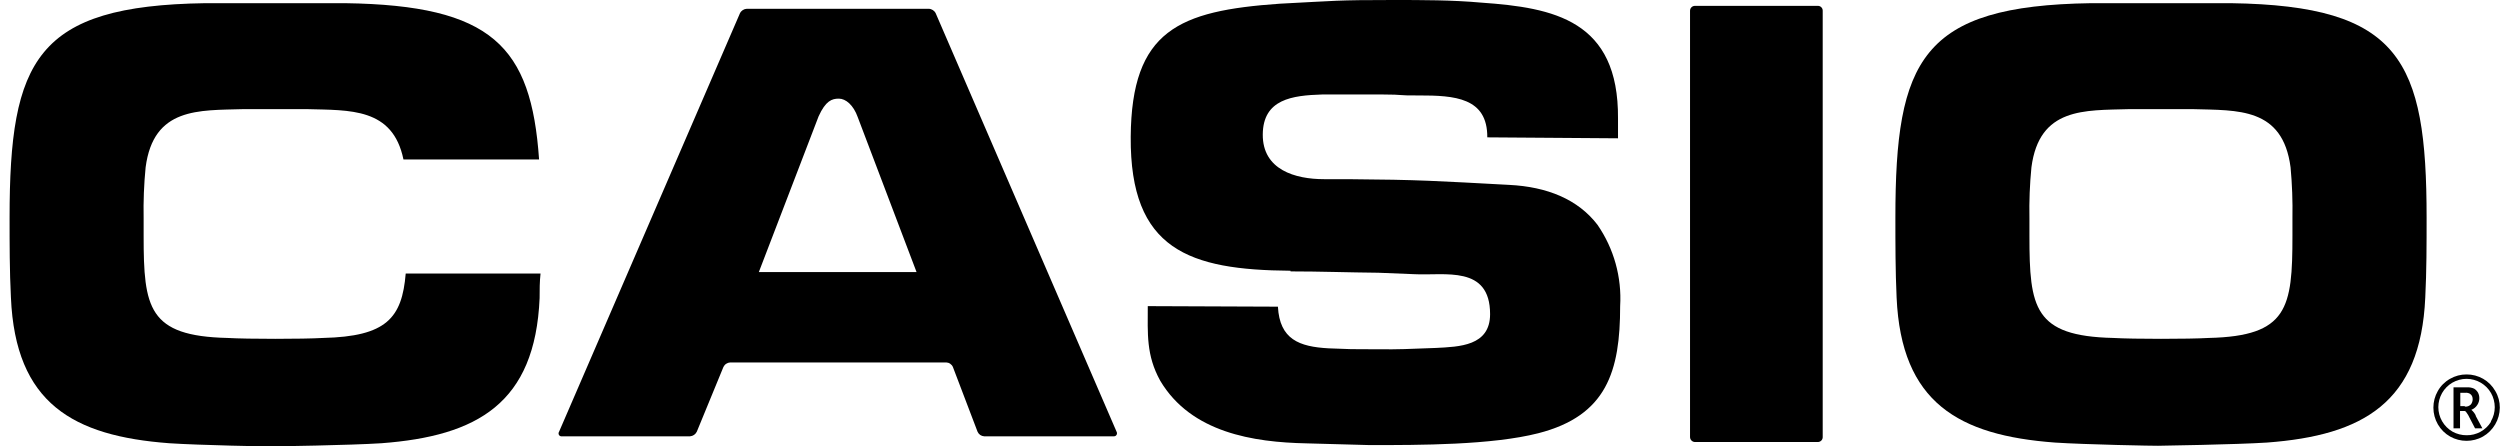<svg width="84" height="15" viewBox="0 0 84 15" fill="none" xmlns="http://www.w3.org/2000/svg">
<g clip-path="url(#clip0_209_4680)">
<path fill-rule="evenodd" clip-rule="evenodd" d="M56.785 14.682C56.785 14.727 56.802 14.769 56.833 14.801C56.864 14.833 56.906 14.851 56.95 14.852H61.078C61.1 14.852 61.122 14.848 61.142 14.839C61.163 14.831 61.181 14.818 61.197 14.802C61.212 14.787 61.224 14.768 61.232 14.747C61.24 14.727 61.244 14.705 61.243 14.682V0.362C61.244 0.34 61.24 0.319 61.232 0.298C61.224 0.278 61.212 0.259 61.196 0.244C61.181 0.228 61.163 0.216 61.142 0.208C61.122 0.2 61.1 0.196 61.078 0.197H56.95C56.906 0.197 56.864 0.214 56.833 0.245C56.802 0.276 56.785 0.318 56.785 0.362V14.674V14.682Z" fill="black"/>
<path fill-rule="evenodd" clip-rule="evenodd" d="M37.518 14.508L31.44 0.447C31.419 0.403 31.386 0.366 31.345 0.339C31.304 0.313 31.256 0.297 31.208 0.295H25.094C25.045 0.297 24.998 0.312 24.957 0.339C24.916 0.366 24.883 0.403 24.862 0.447L18.784 14.508C18.773 14.524 18.767 14.543 18.767 14.562C18.767 14.582 18.772 14.6 18.783 14.617C18.793 14.633 18.808 14.646 18.826 14.653C18.843 14.661 18.863 14.663 18.882 14.66H23.184C23.233 14.657 23.28 14.64 23.32 14.613C23.36 14.585 23.392 14.548 23.413 14.504L24.307 12.33C24.328 12.287 24.36 12.249 24.4 12.223C24.44 12.196 24.487 12.181 24.535 12.178H31.794C31.841 12.18 31.888 12.195 31.927 12.222C31.967 12.249 31.998 12.286 32.017 12.33L32.845 14.504C32.864 14.548 32.895 14.586 32.934 14.614C32.974 14.641 33.02 14.657 33.068 14.66H37.415C37.434 14.662 37.453 14.66 37.471 14.652C37.488 14.644 37.503 14.632 37.513 14.616C37.524 14.6 37.53 14.582 37.531 14.562C37.532 14.543 37.527 14.525 37.518 14.508ZM25.497 9.141L27.505 3.909C27.742 3.386 27.952 3.314 28.184 3.314C28.417 3.314 28.676 3.529 28.82 3.936L30.796 9.141H25.497Z" fill="black"/>
<path fill-rule="evenodd" clip-rule="evenodd" d="M74.964 0.107H70.255C64.557 0.192 63.685 2.008 63.685 7.312C63.685 8.207 63.685 9.101 63.726 9.996C63.882 13.533 65.814 14.629 69.043 14.87C70.054 14.937 72.411 14.982 72.509 14.978C72.509 14.978 75.161 14.937 76.172 14.87C79.401 14.629 81.333 13.529 81.489 9.996C81.534 9.101 81.534 8.207 81.534 7.312C81.534 2.008 80.64 0.192 74.964 0.107ZM77.026 7.929C77.026 10.344 76.874 11.293 74.218 11.355C73.524 11.395 71.695 11.395 71.002 11.355C68.341 11.293 68.189 10.344 68.189 7.929V7.335C68.178 6.763 68.2 6.191 68.256 5.622C68.52 3.6 70.045 3.712 71.53 3.667C72.075 3.667 73.14 3.667 73.69 3.667C75.183 3.712 76.7 3.6 76.963 5.622C77.016 6.191 77.036 6.763 77.026 7.335V7.929Z" fill="black"/>
<path fill-rule="evenodd" clip-rule="evenodd" d="M13.632 9.191C13.507 10.684 12.988 11.306 10.854 11.355C10.161 11.395 8.332 11.395 7.639 11.355C4.982 11.293 4.826 10.344 4.826 7.929V7.335C4.815 6.763 4.837 6.191 4.893 5.622C5.157 3.6 6.682 3.712 8.167 3.667C8.717 3.667 9.781 3.667 10.327 3.667C11.753 3.708 13.198 3.614 13.556 5.358H18.113C17.849 1.552 16.534 0.179 11.601 0.107H6.892C1.217 0.192 0.322 2.008 0.322 7.312C0.322 8.207 0.322 9.101 0.367 9.996C0.519 13.556 2.456 14.651 5.689 14.893C6.7 14.96 9.052 15.005 9.151 15C9.151 15 11.803 14.96 12.813 14.893C16.042 14.651 17.979 13.551 18.131 10.018C18.131 9.741 18.131 9.468 18.162 9.191H13.632Z" fill="black"/>
<path fill-rule="evenodd" clip-rule="evenodd" d="M43.363 9.119C44.352 9.119 45.318 9.155 46.311 9.164L47.527 9.213C48.538 9.267 50.067 8.9 50.067 10.555C50.067 11.628 49.034 11.65 48.243 11.691C47.098 11.726 47.268 11.744 46.127 11.735C45.425 11.735 45.367 11.735 44.642 11.704C43.654 11.65 42.997 11.404 42.938 10.304L38.565 10.286C38.565 11.212 38.507 11.932 38.985 12.795C40.023 14.539 42.116 14.861 43.905 14.897L46.024 14.955C47.715 14.955 50.126 14.955 51.686 14.557C53.989 13.967 54.437 12.473 54.437 10.286C54.495 9.316 54.228 8.354 53.676 7.554C53.023 6.699 51.986 6.275 50.707 6.212C48.27 6.082 47.719 6.038 45.282 6.02H44.486C43.52 6.02 42.42 5.707 42.429 4.517C42.438 3.327 43.426 3.207 44.419 3.175C44.906 3.175 45.488 3.175 46.476 3.175C47.178 3.175 46.972 3.216 47.675 3.207C48.869 3.207 49.982 3.274 49.973 4.615L54.365 4.647V3.985C54.392 0.675 52.201 0.259 49.781 0.089C48.793 0 47.782 0 46.794 0C44.884 0 44.902 0.027 42.992 0.125C39.607 0.362 38.019 1.02 37.992 4.598C37.965 8.399 39.96 9.07 43.359 9.097L43.363 9.119Z" fill="black"/>
<path fill-rule="evenodd" clip-rule="evenodd" d="M83.842 13.139C83.746 12.968 83.605 12.826 83.435 12.728C83.265 12.631 83.072 12.58 82.876 12.581C82.681 12.58 82.49 12.631 82.321 12.728C82.149 12.825 82.006 12.967 81.91 13.139C81.812 13.31 81.761 13.502 81.762 13.699C81.762 13.896 81.814 14.089 81.913 14.26C82.012 14.431 82.154 14.572 82.326 14.669C82.494 14.763 82.683 14.812 82.876 14.812C83.068 14.812 83.258 14.763 83.426 14.669C83.597 14.571 83.739 14.43 83.839 14.259C83.939 14.089 83.992 13.896 83.994 13.699C83.995 13.502 83.943 13.308 83.842 13.139ZM83.694 14.177C83.608 14.316 83.487 14.43 83.344 14.508C83.2 14.587 83.039 14.627 82.876 14.624C82.712 14.625 82.55 14.583 82.406 14.504C82.261 14.421 82.14 14.301 82.056 14.156C81.972 14.012 81.928 13.848 81.928 13.681C81.928 13.515 81.972 13.351 82.053 13.207C82.136 13.062 82.256 12.941 82.4 12.857C82.545 12.774 82.709 12.729 82.876 12.729C83.043 12.729 83.207 12.774 83.351 12.857C83.496 12.941 83.616 13.062 83.699 13.207C83.78 13.351 83.823 13.515 83.824 13.681C83.824 13.849 83.779 14.014 83.694 14.159V14.177Z" fill="black"/>
<path fill-rule="evenodd" clip-rule="evenodd" d="M83.189 13.967C83.153 13.891 83.101 13.824 83.037 13.77C83.12 13.738 83.191 13.68 83.238 13.605C83.282 13.539 83.306 13.461 83.305 13.381C83.306 13.316 83.291 13.251 83.261 13.193C83.229 13.138 83.185 13.092 83.131 13.059C83.054 13.024 82.969 13.009 82.885 13.014H82.438V14.392H82.657V13.81H82.818C82.84 13.81 82.876 13.855 82.93 13.944L82.974 14.03L83.162 14.392H83.408L83.18 13.967H83.189ZM82.818 13.645H82.666V13.198H82.831C82.885 13.192 82.94 13.203 82.988 13.229C83.017 13.249 83.042 13.274 83.059 13.305C83.074 13.339 83.082 13.375 83.082 13.412C83.082 13.475 83.062 13.537 83.024 13.587C82.997 13.614 82.965 13.635 82.93 13.649C82.894 13.662 82.856 13.666 82.818 13.663V13.645Z" fill="black"/>
</g>
<defs>
<clipPath id="clip0_209_4680">
<rect width="83.672" height="15" fill="white" transform="translate(0.322)"/>
</clipPath>
</defs>
</svg>
